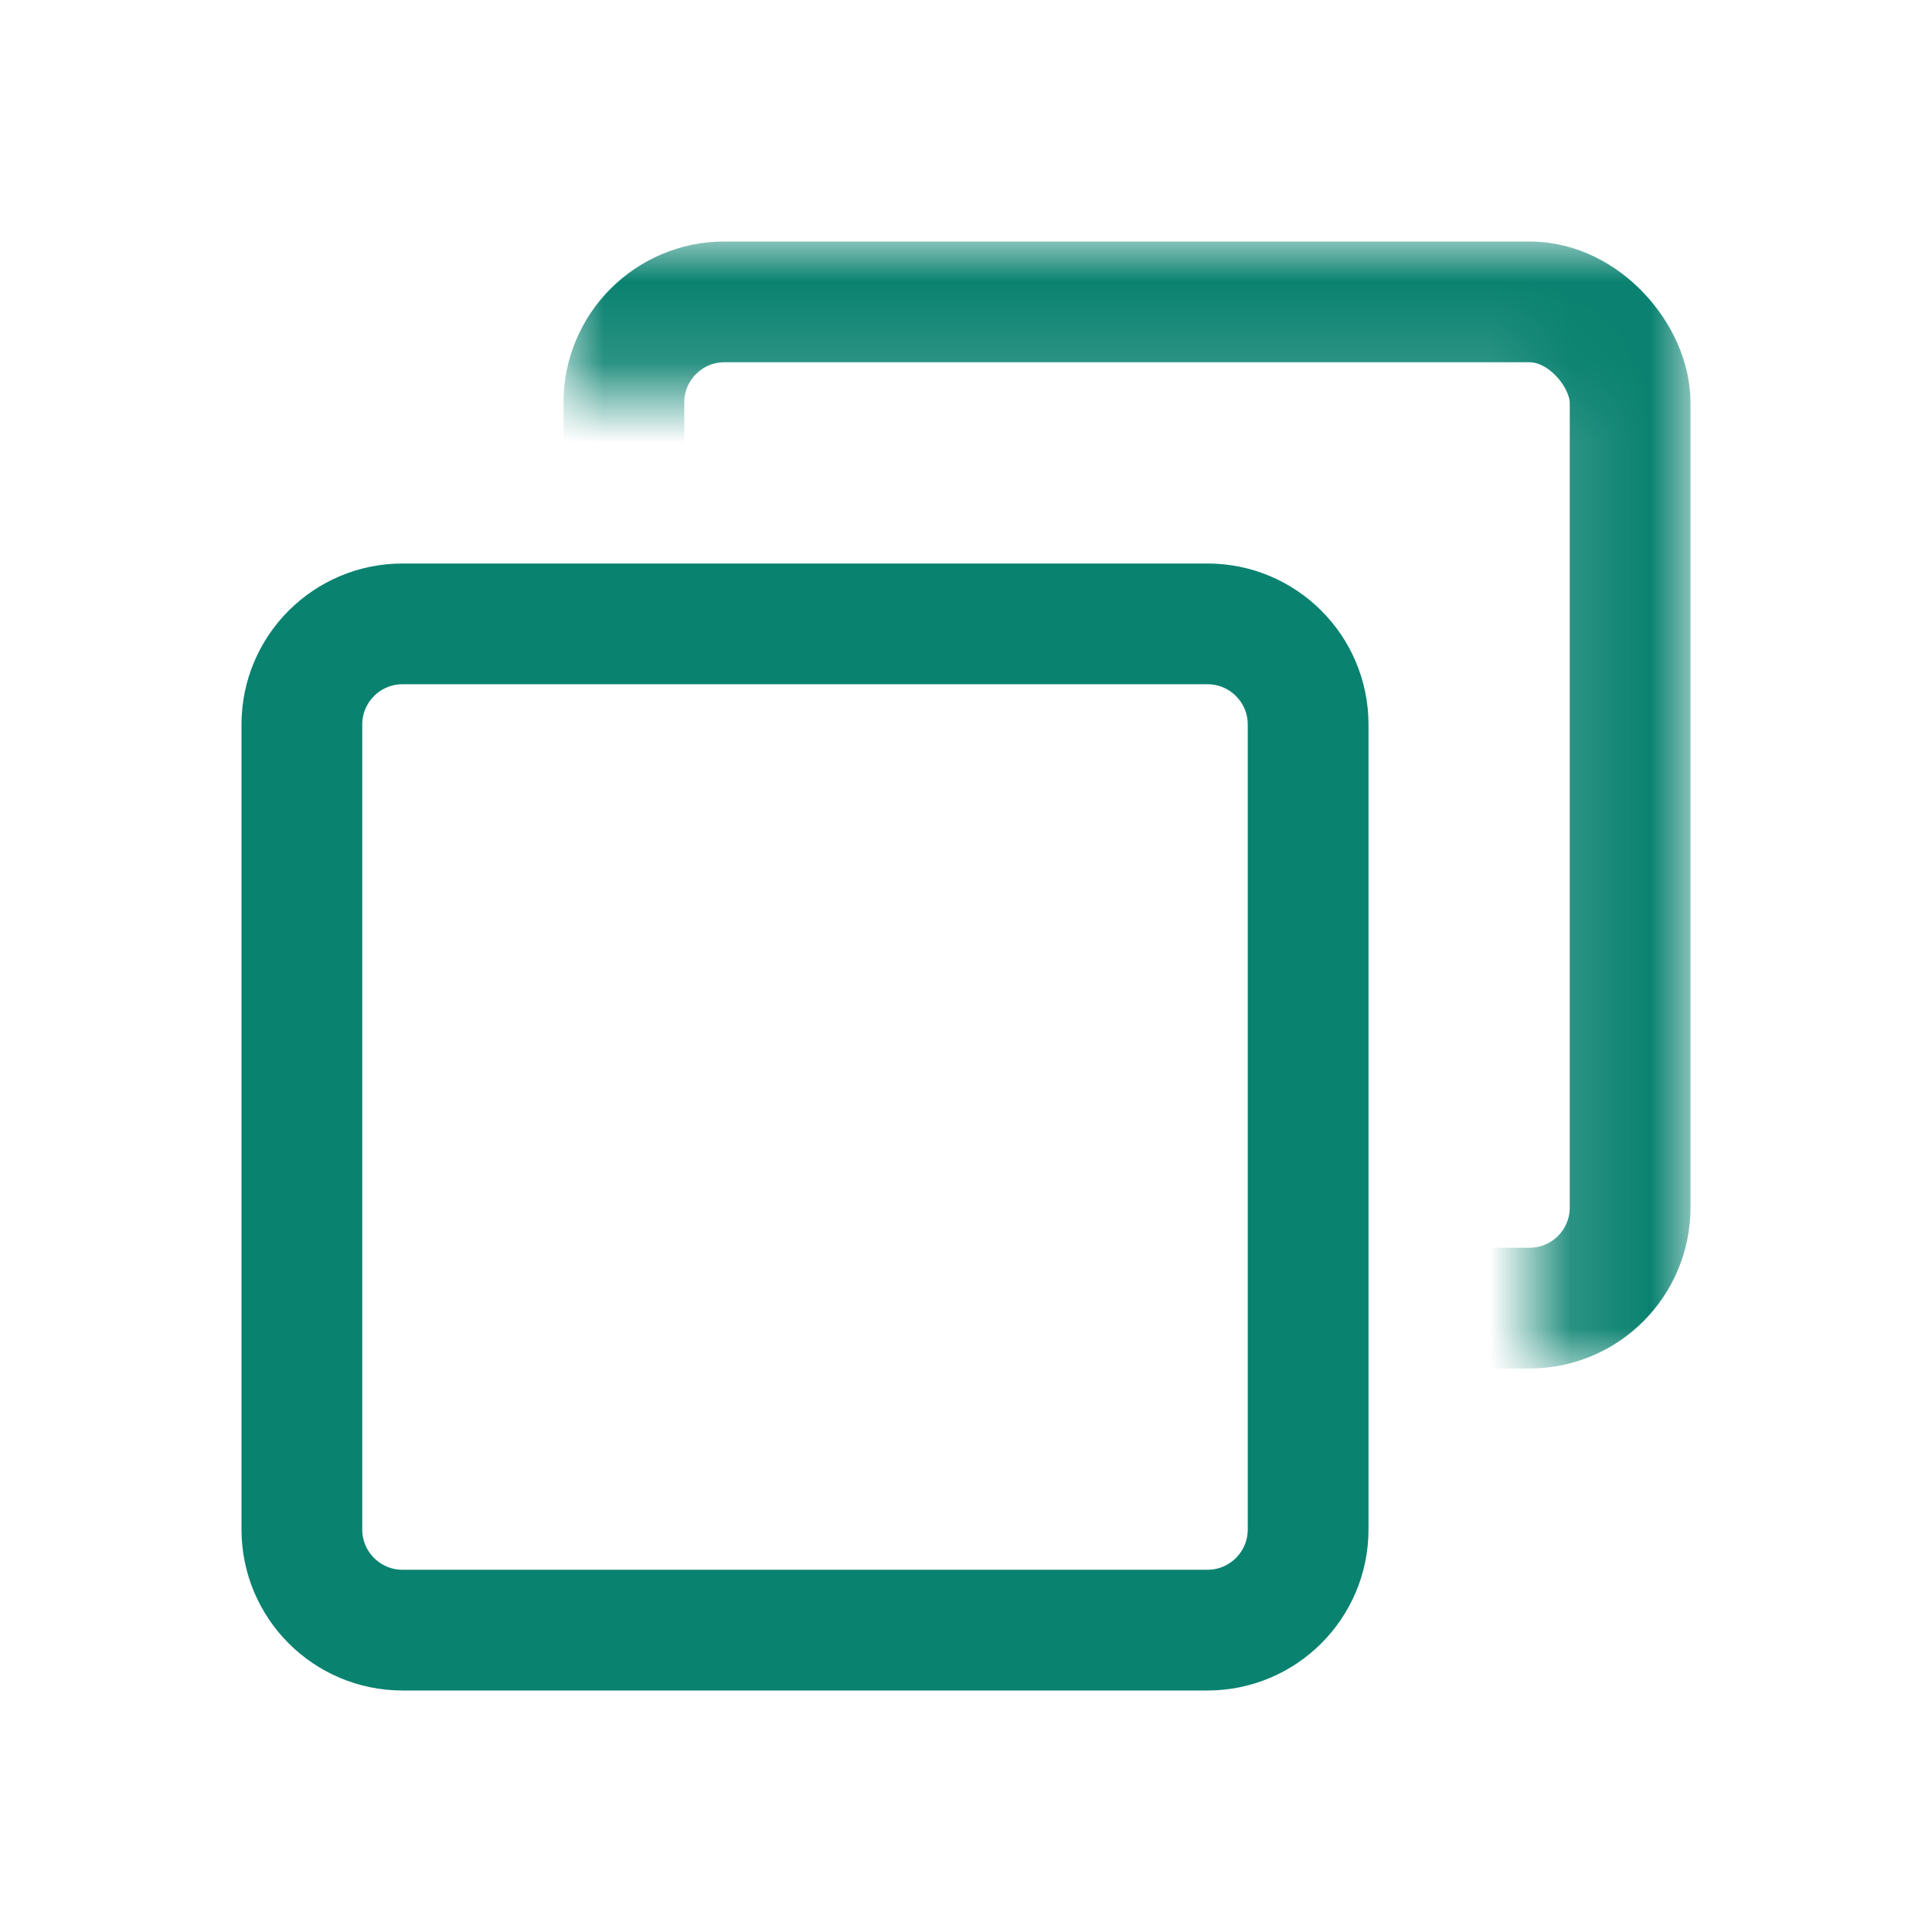 <svg width="24" height="24" viewBox="0 0 24 24" fill="none" xmlns="http://www.w3.org/2000/svg">
<mask id="mask0_11512_12199" style="mask-type:alpha" maskUnits="userSpaceOnUse" x="7" y="3" width="14" height="14">
<path d="M21 3V17H19.133V4.867H7V3H21Z" fill="white"/>
</mask>
<g mask="url(#mask0_11512_12199)">
<rect x="20.25" y="16.25" width="12.5" height="12.5" rx="1.25" transform="rotate(-180 20.25 16.25)" stroke="#0A8270" stroke-width="1.5"/>
</g>
<path d="M16.25 19C16.25 19.69 15.69 20.25 15 20.25H5C4.31 20.25 3.75 19.69 3.75 19V9C3.75 8.31 4.31 7.75 5 7.75H15C15.69 7.75 16.25 8.31 16.25 9V19Z" stroke="#0A8270" stroke-width="1.5"/>
</svg>
